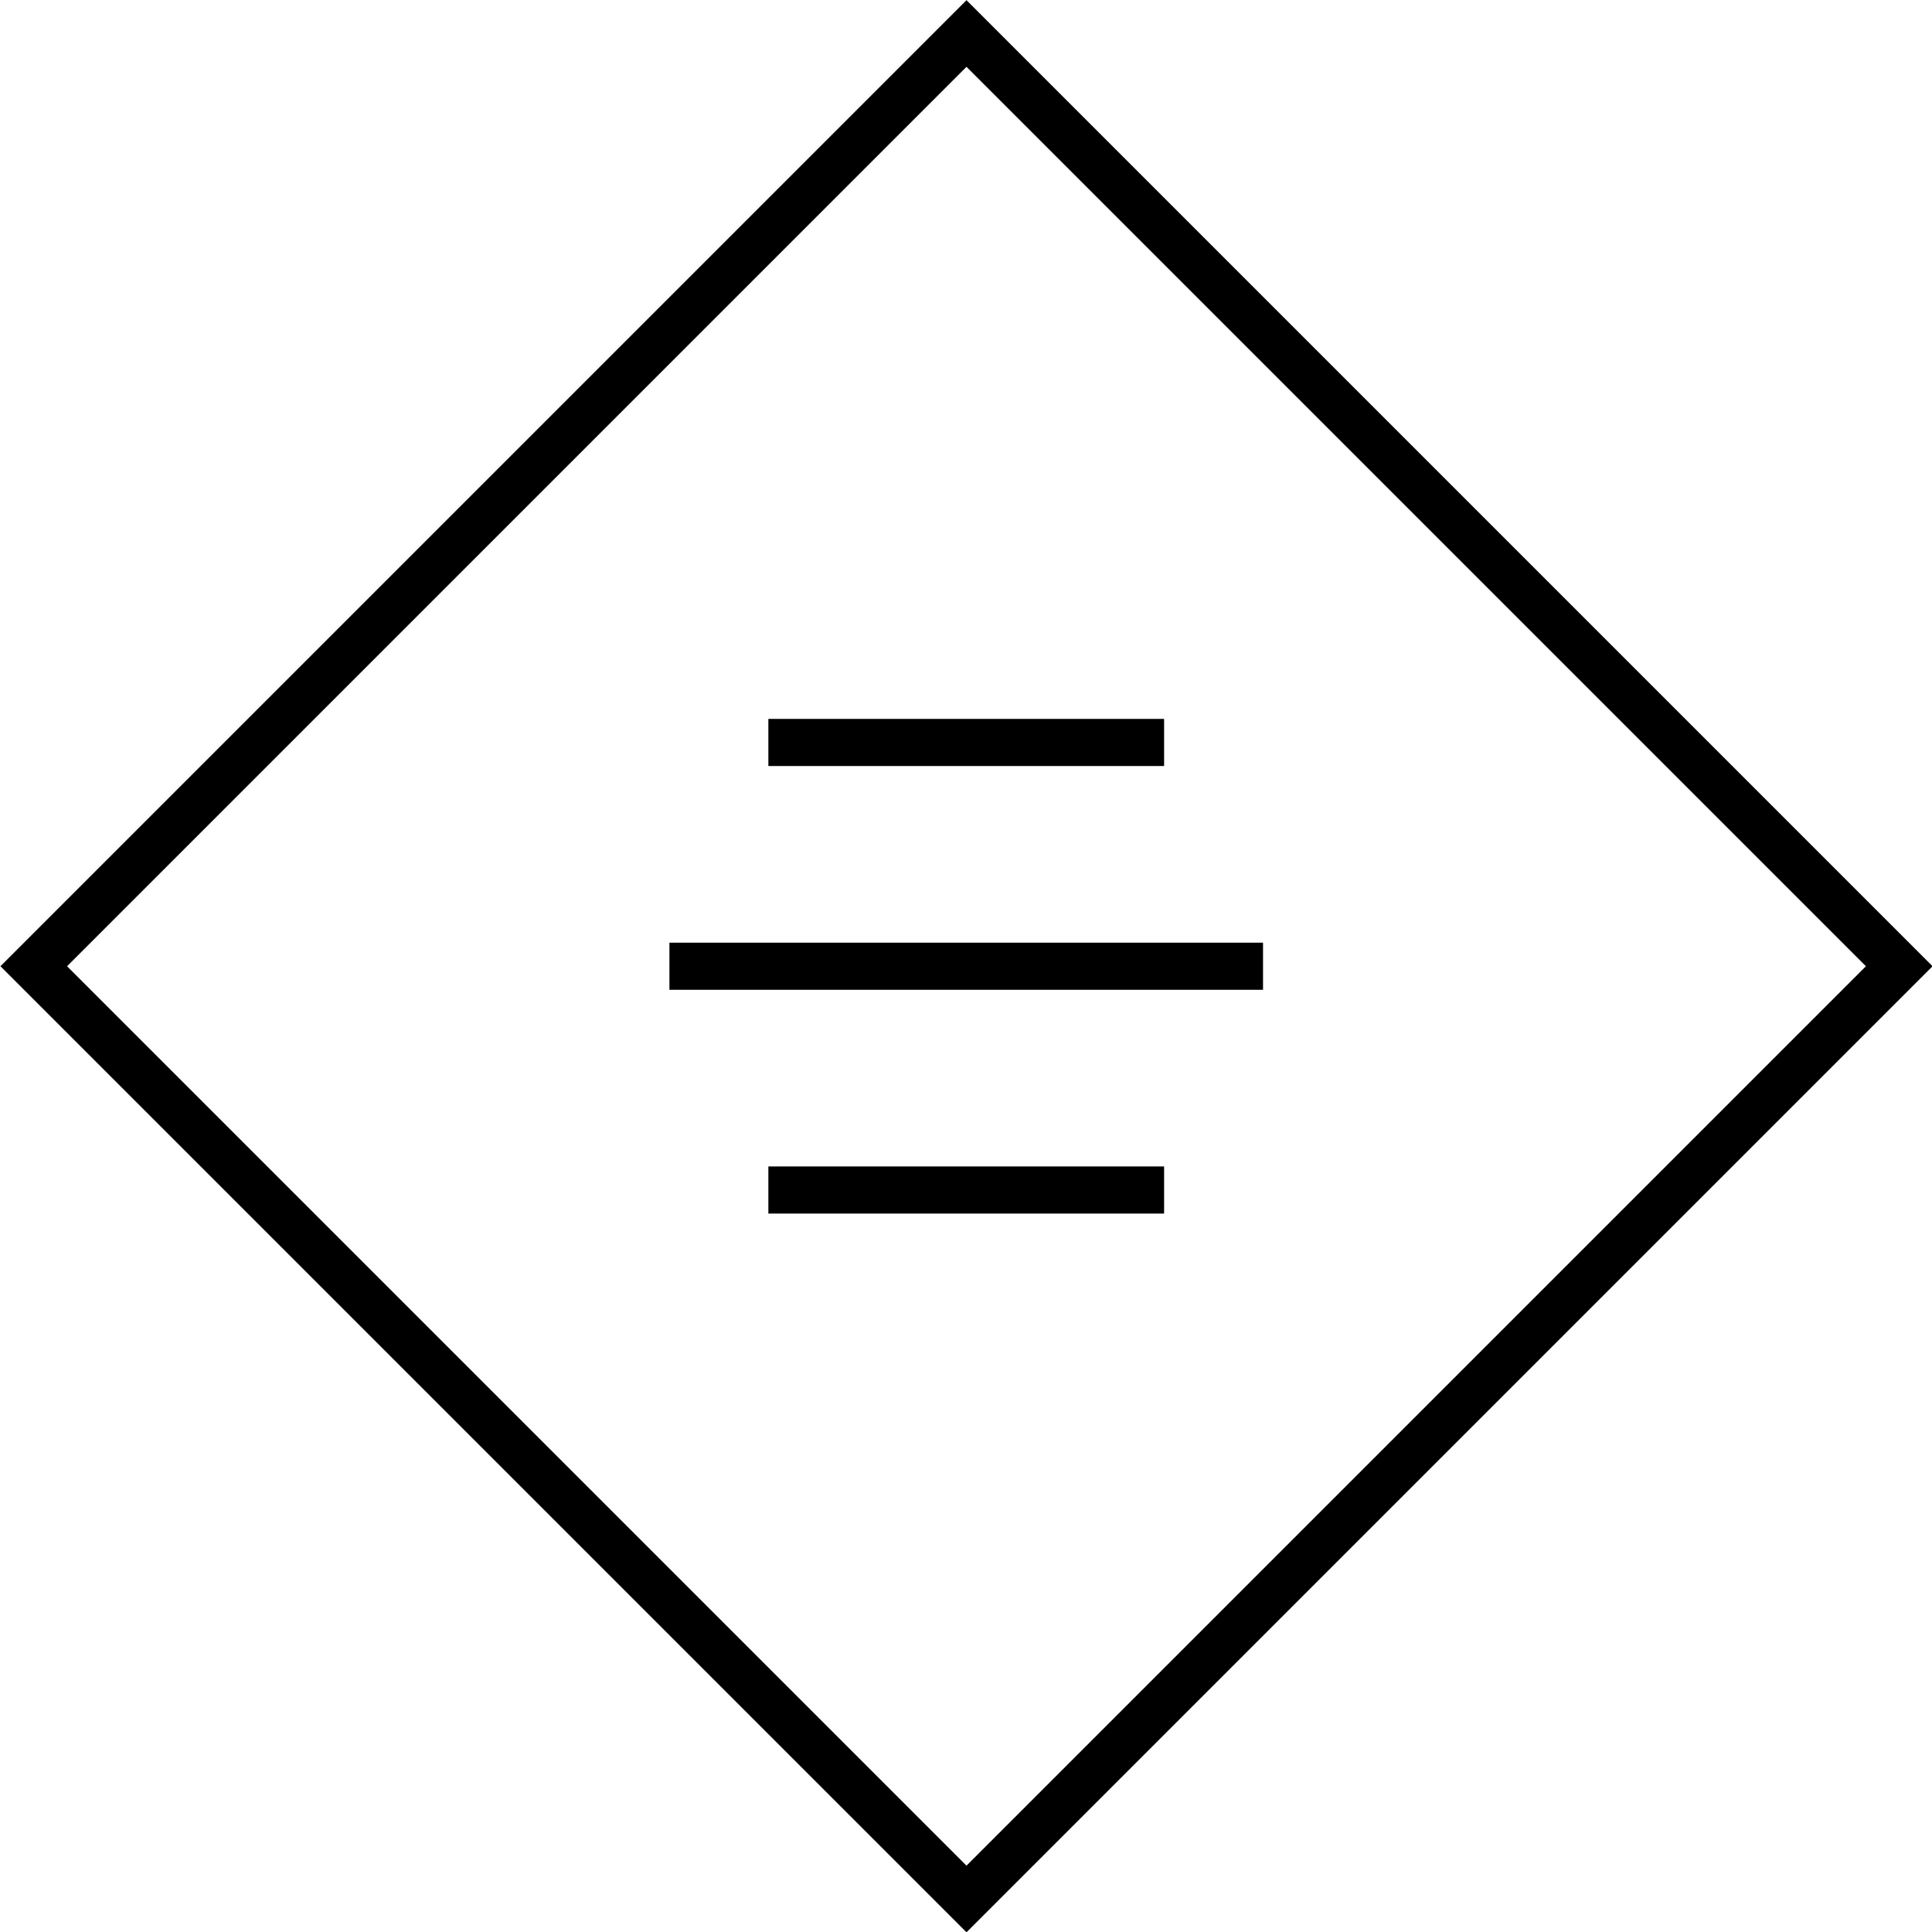 <svg xmlns="http://www.w3.org/2000/svg" viewBox="0 0 41.01 41.01"><defs/><g id="menu_svg__Ebene_2" data-name="Ebene 2"><g id="menu_svg__Ebene_1-2" data-name="Ebene 1"><rect x="6.51" y="6.51" width="28" height="28" transform="translate(-8.49 20.51) rotate(-45)" style="fill:none;stroke:currentColor;stroke-miterlimit:10"/><line x1="16.31" y1="15.76" x2="24.71" y2="15.76" style="fill:none;stroke:currentColor;stroke-miterlimit:10"/><line x1="14.21" y1="20.51" x2="26.81" y2="20.51" style="fill:none;stroke:currentColor;stroke-miterlimit:10"/><line x1="16.31" y1="25.26" x2="24.71" y2="25.26" style="fill:none;stroke:currentColor;stroke-miterlimit:10"/></g></g></svg>

